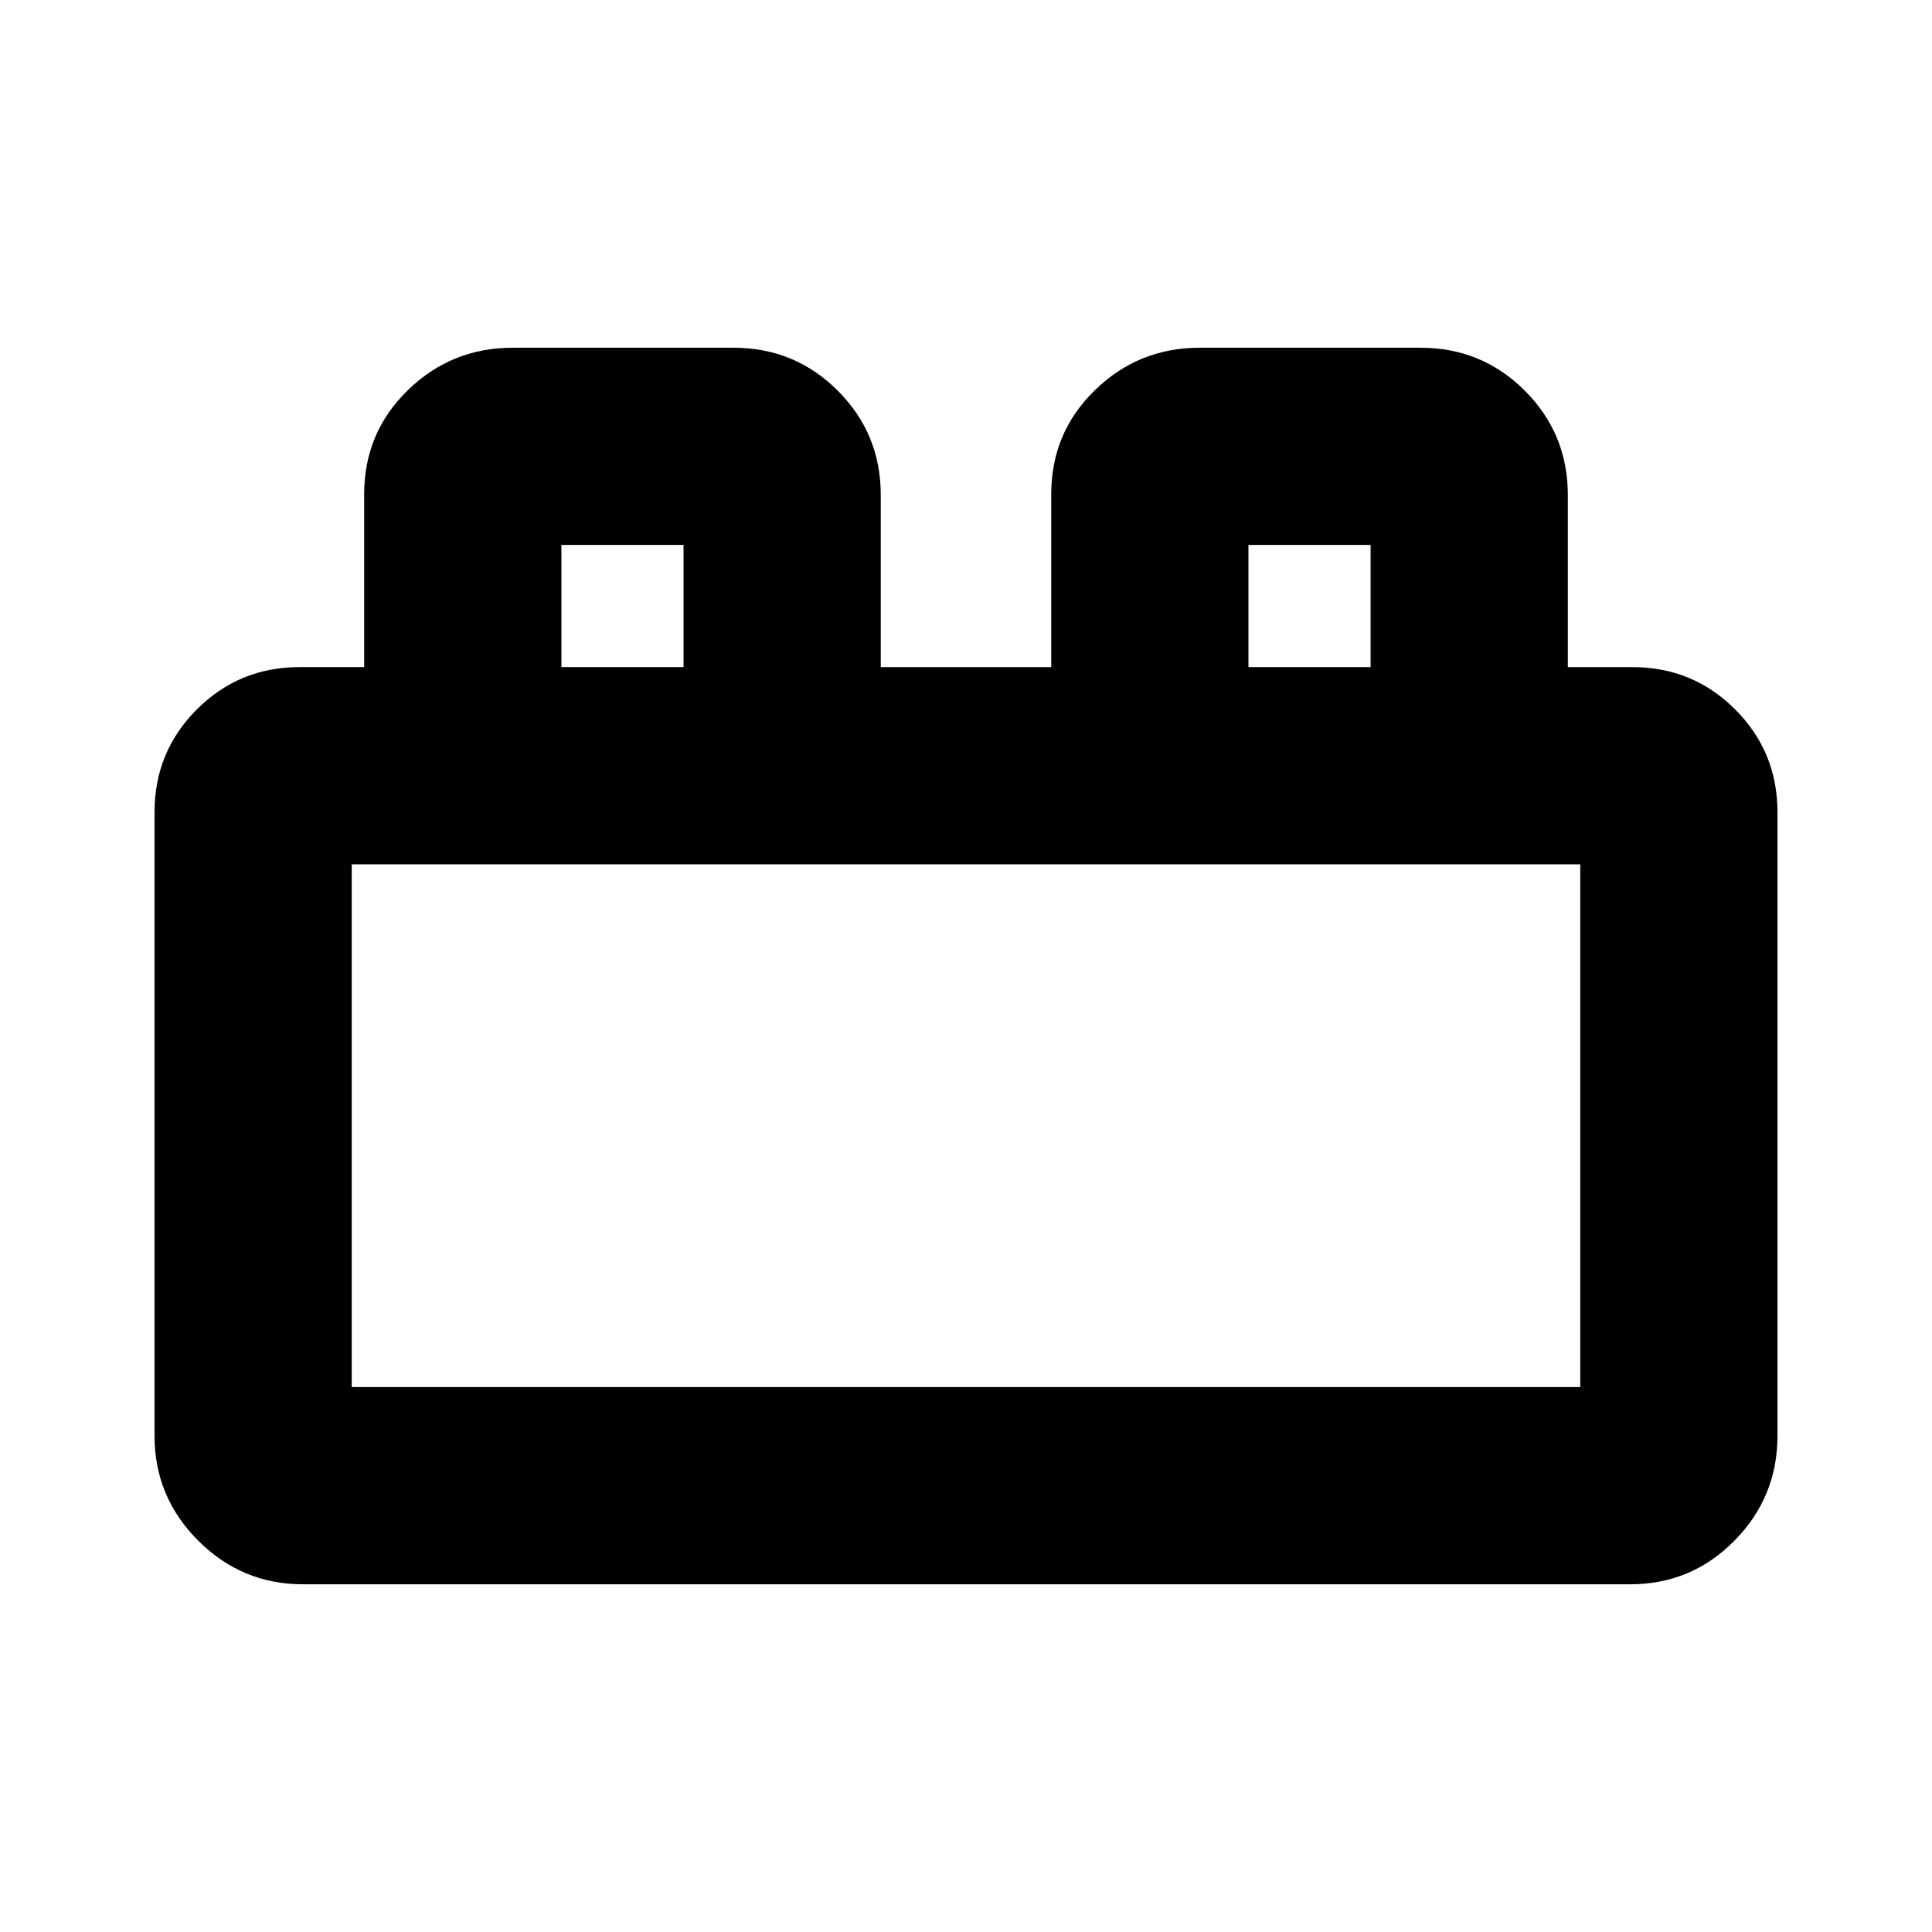 <svg xmlns="http://www.w3.org/2000/svg" height="20" viewBox="0 -960 960 960" width="20"><path d="M76.78-246.57v-309.86q0-30.04 21.03-51.07 21.02-21.02 51.06-21.02h32.08v-85.88q0-30.61 21.69-51.71 21.68-21.11 52.1-21.11h109.69q30.51 0 51.87 21.36 21.35 21.35 21.35 51.86v85.48h84.7v-85.88q0-30.61 21.68-51.71 21.69-21.11 52.1-21.11h109.7q30.5 0 51.86 21.36 21.36 21.35 21.36 51.86v85.48h32.08q30.04 0 51.06 21.02 21.03 21.03 21.03 51.07v309.86q0 30.42-21.36 52.1-21.35 21.69-51.86 21.69H150.57q-30.42 0-52.1-21.69-21.69-21.68-21.69-52.1Zm98-24.21h610.44v-259.74H174.78v259.74Zm104.18-357.74h60.69v-60.7h-60.69v60.7Zm341.39 0h60.69v-60.7h-60.69v60.7ZM174.78-270.78h610.44-610.44Zm104.18-357.74h60.69-60.69Zm341.39 0h60.69-60.69Z"/></svg>
